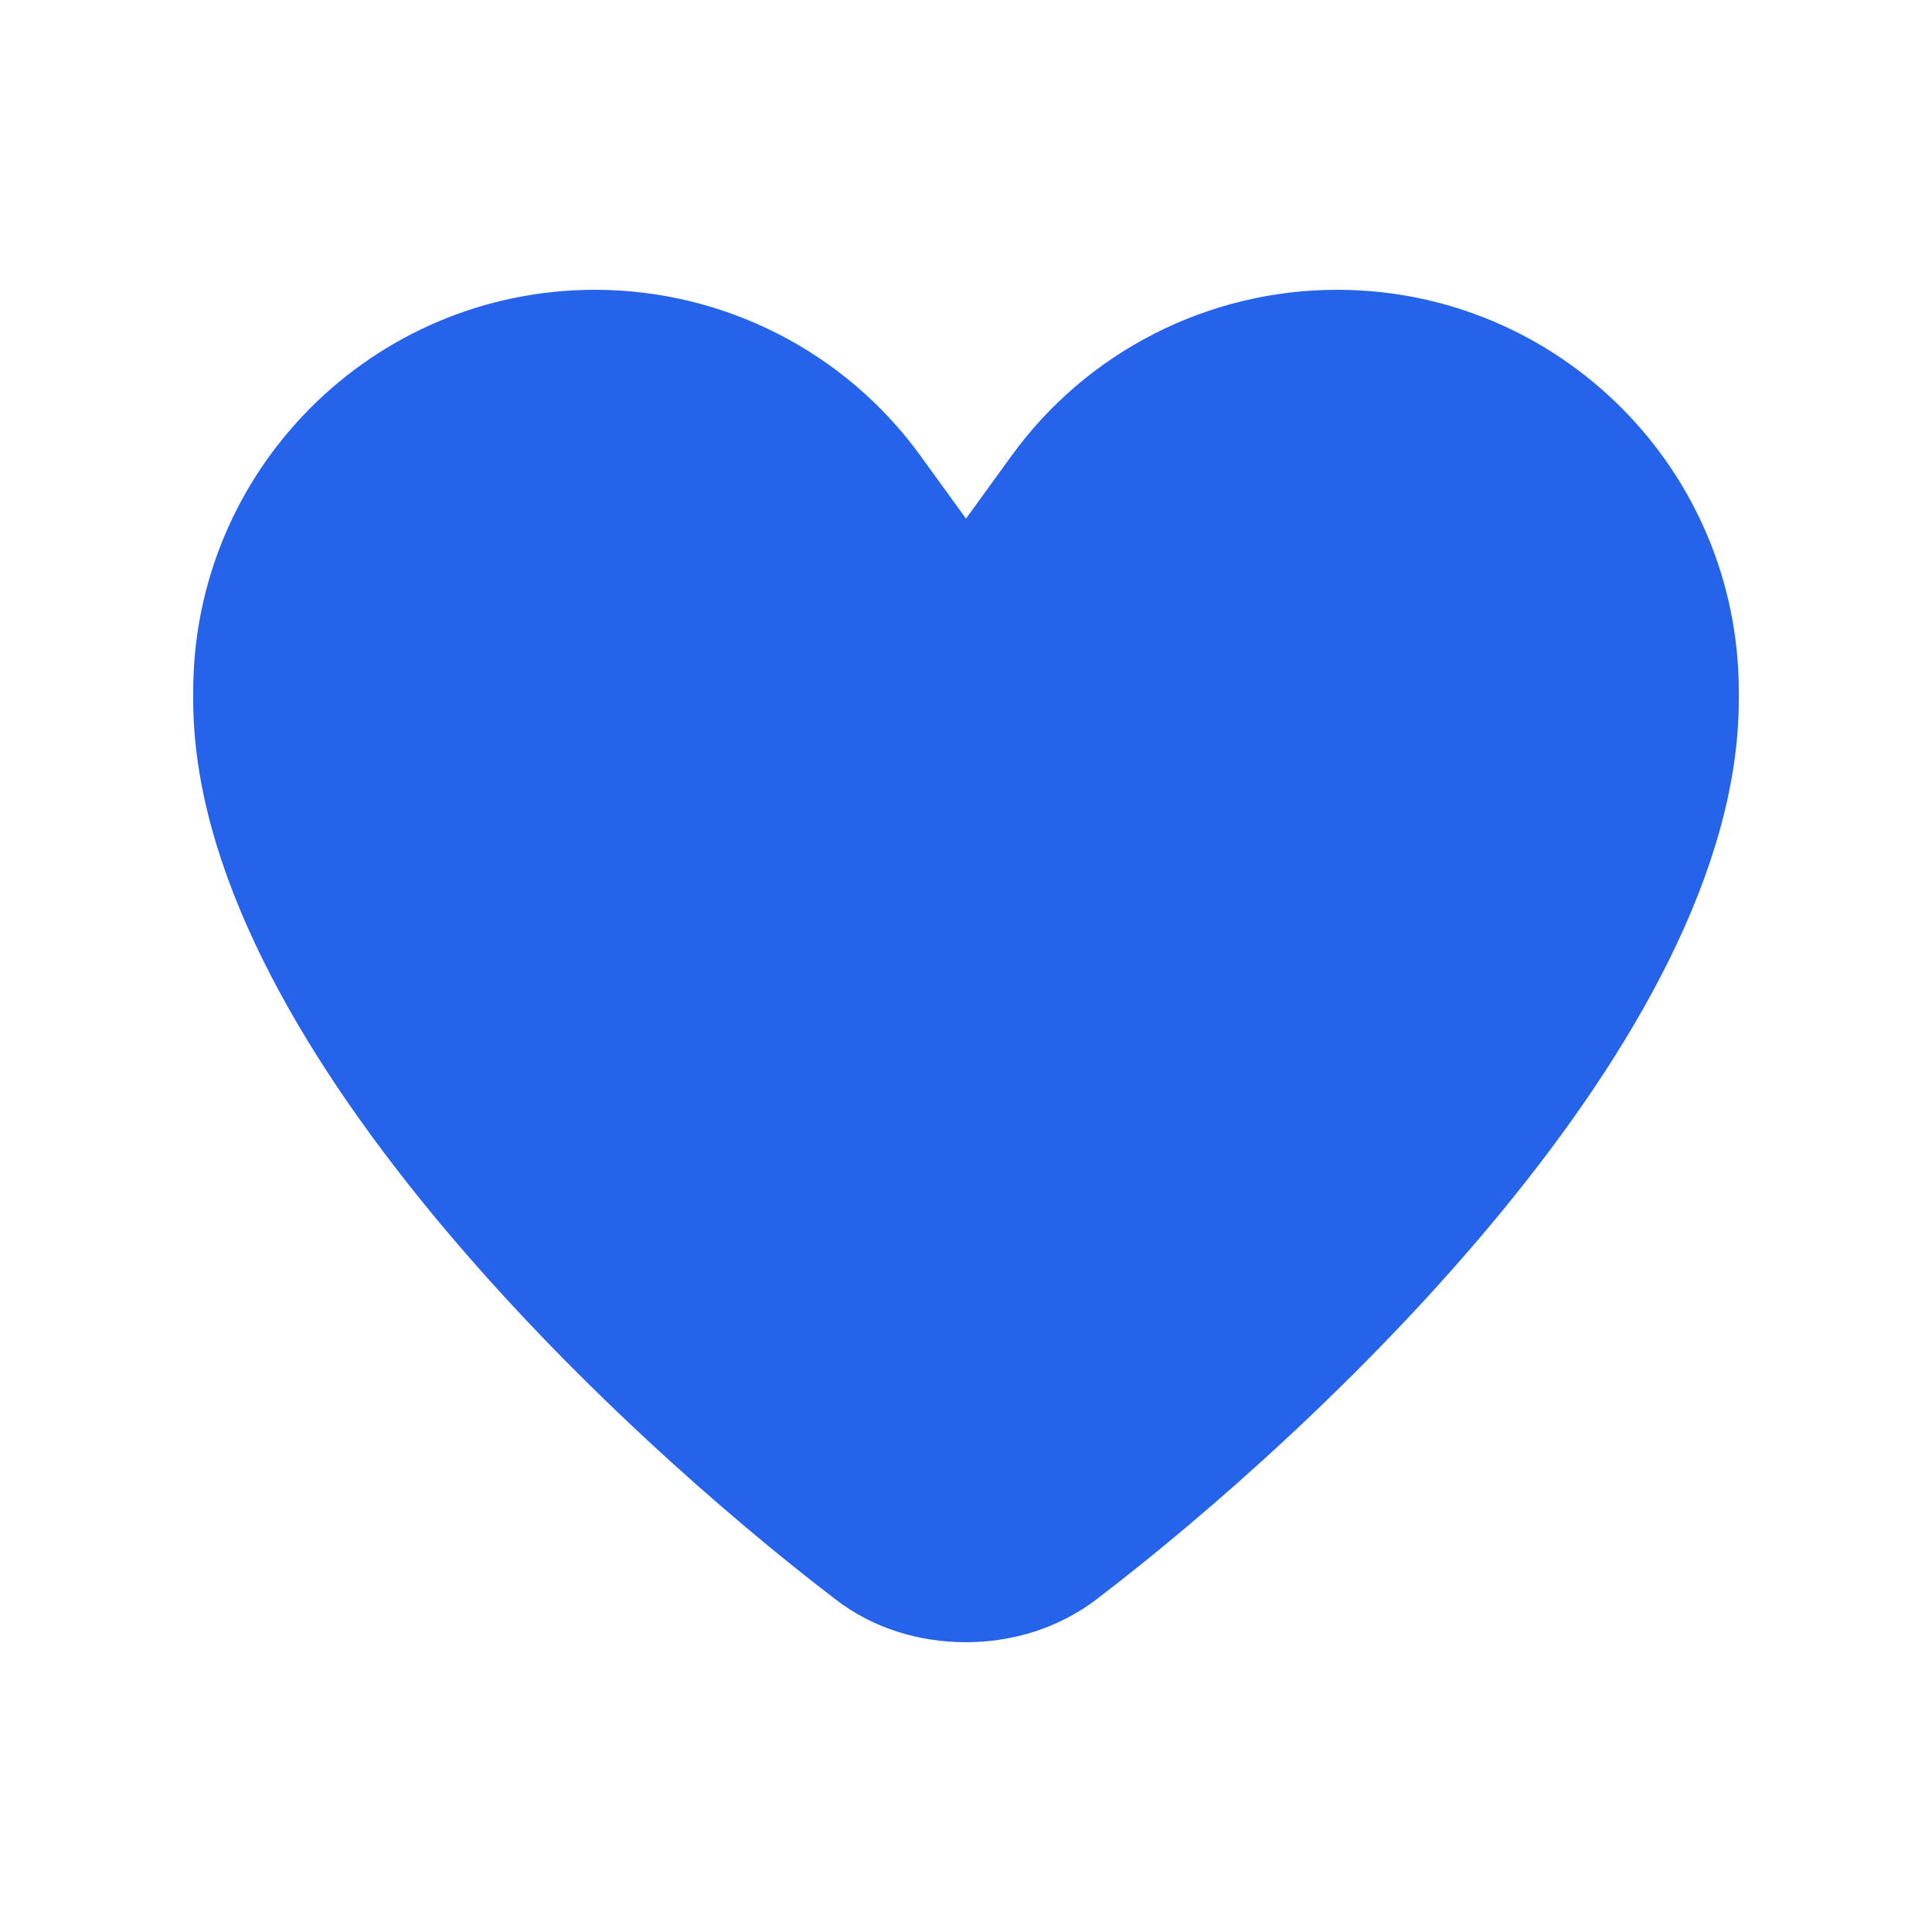 <svg xmlns="http://www.w3.org/2000/svg" viewBox="0 0 640 640"><!--!Font Awesome Free 7.0.1 by @fontawesome - https://fontawesome.com License - https://fontawesome.com/license/free Copyright 2025 Fonticons, Inc.--><path fill="#2563eb" d="M305 151.1L320 171.8L335 151.1C360 116.5 400.2 96 442.9 96C516.4 96 576 155.6 576 229.1L576 231.7C576 343.9 436.1 474.2 363.1 529.9C350.7 539.3 335.5 544 320 544C304.5 544 289.2 539.4 276.9 529.9C203.9 474.2 64 343.9 64 231.7L64 229.1C64 155.6 123.6 96 197.1 96C239.8 96 280 116.5 305 151.1z"/></svg>